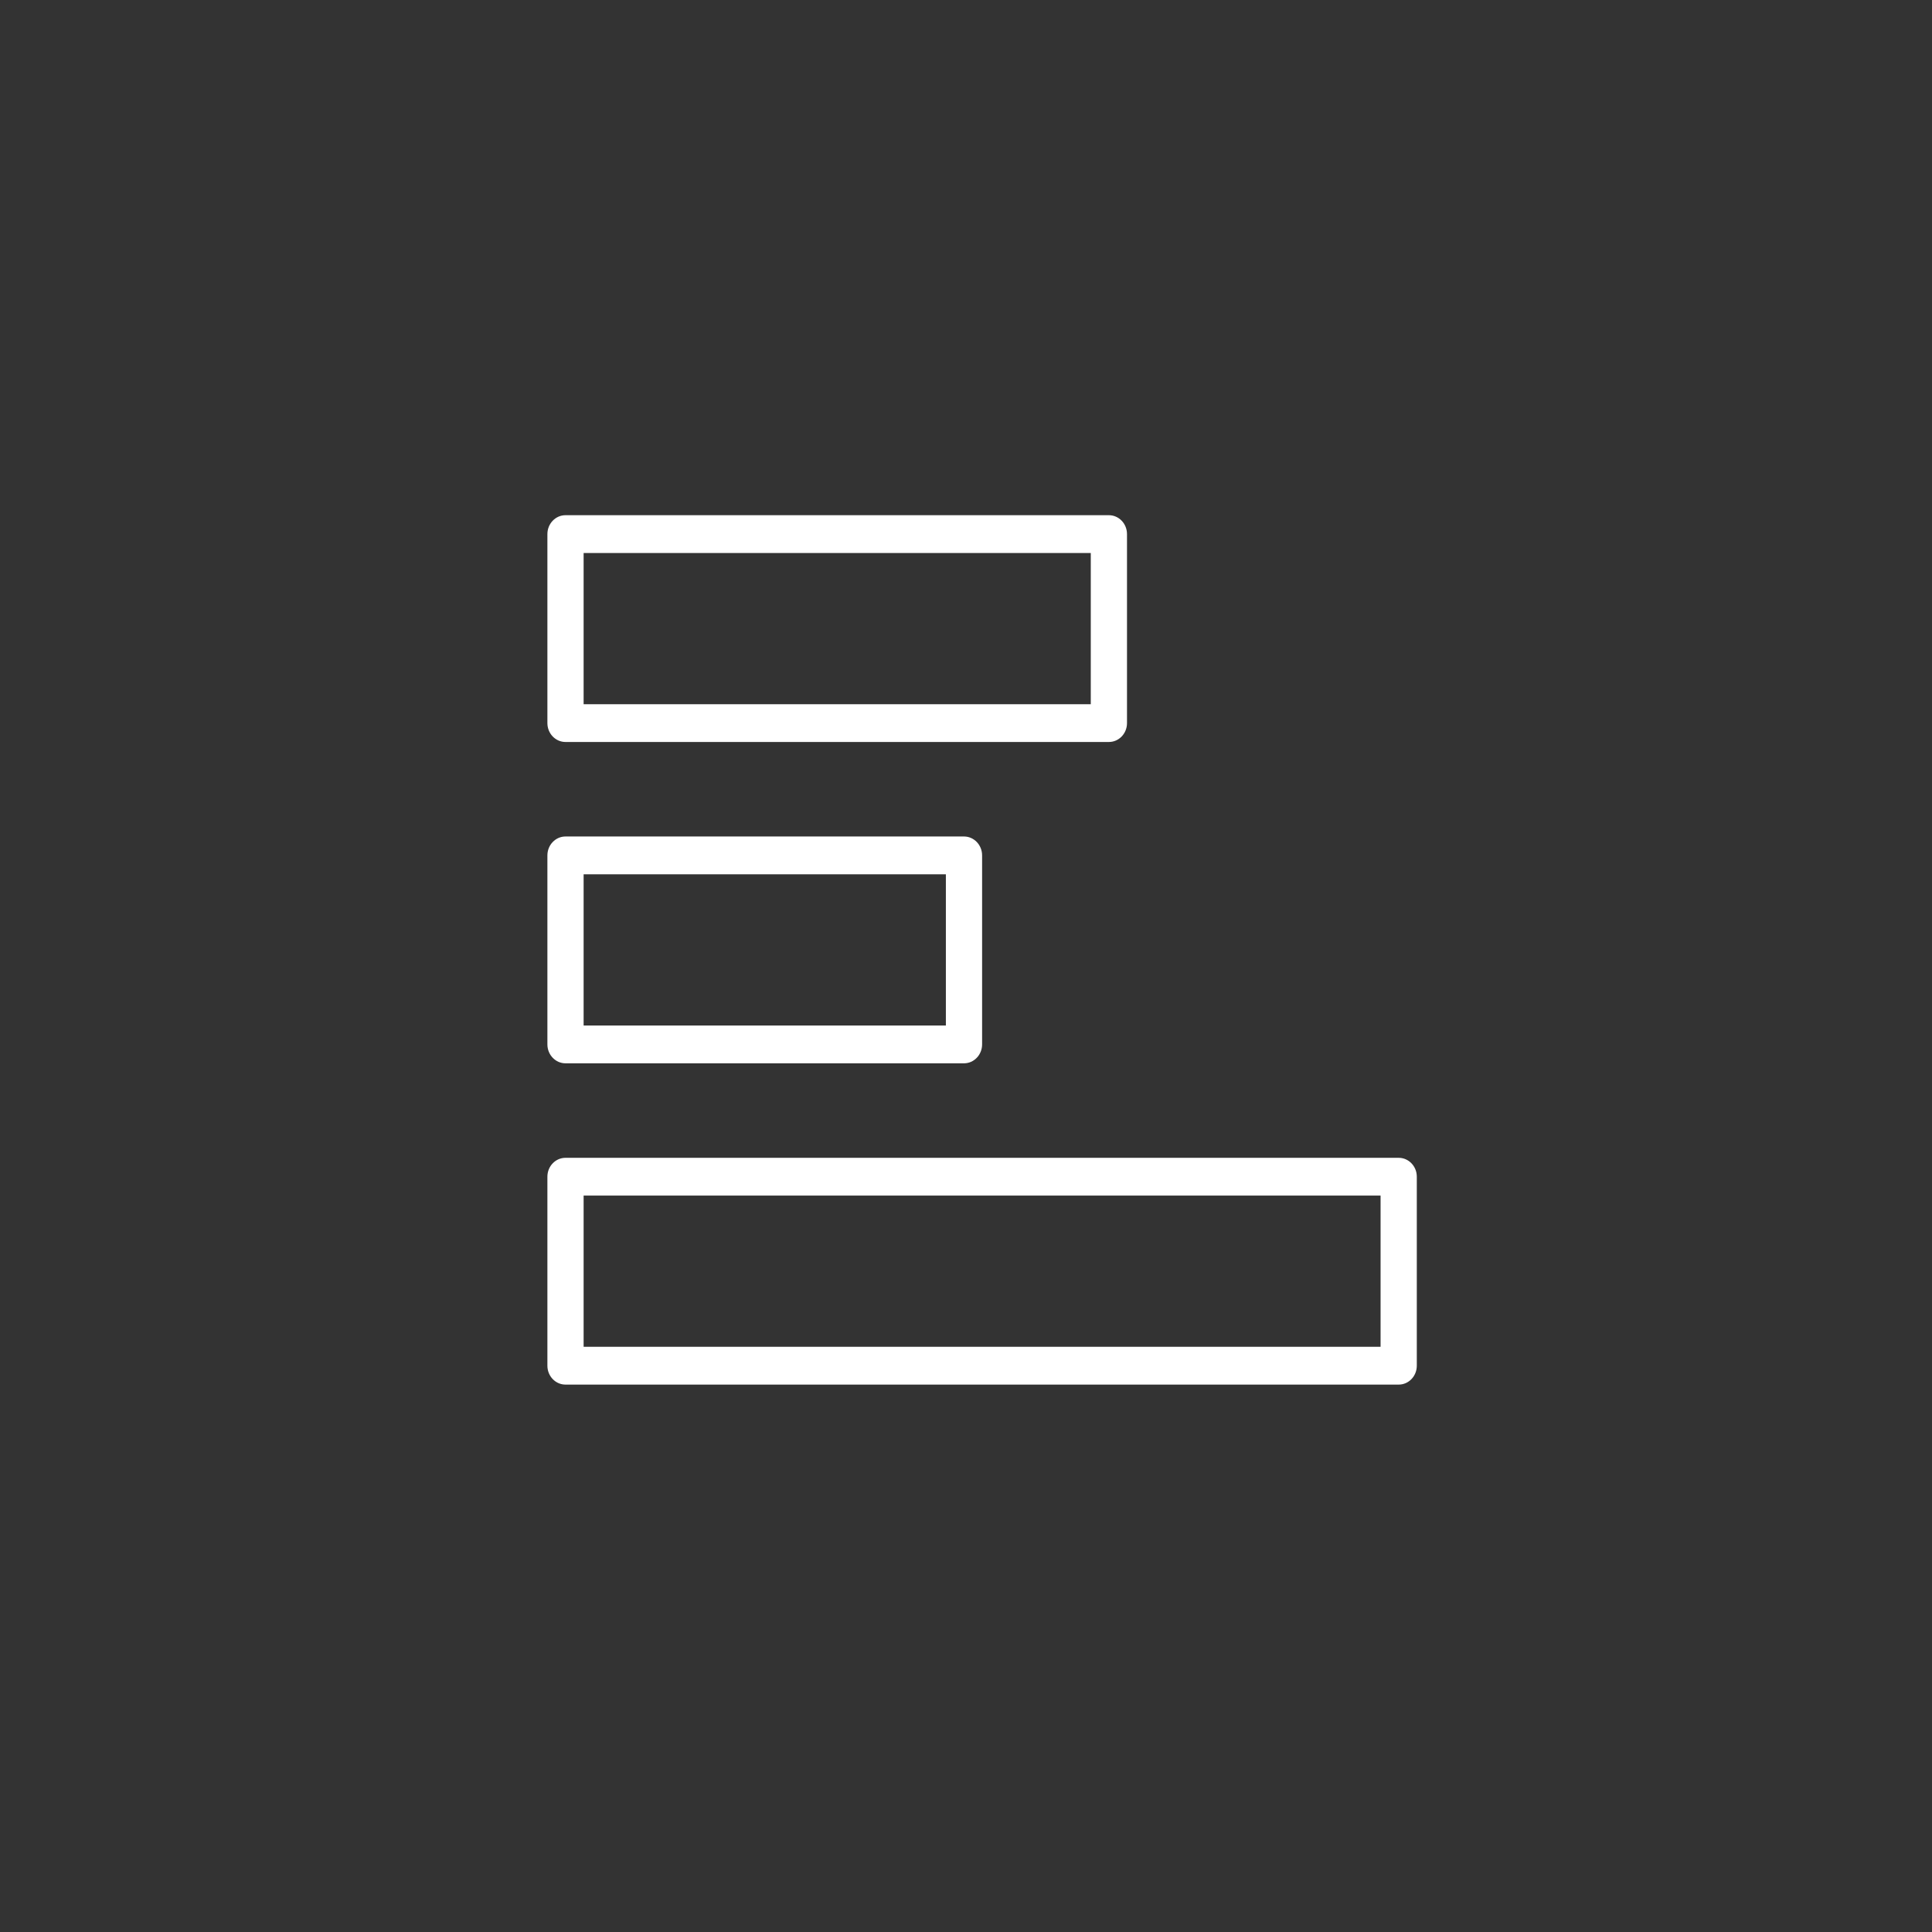 <?xml version="1.0" encoding="UTF-8"?>
<svg width="60px" height="60px" viewBox="0 0 60 60" version="1.1" xmlns="http://www.w3.org/2000/svg" xmlns:xlink="http://www.w3.org/1999/xlink">
    <rect x="0" y="0" width="60" height="60" fill="#333333" stroke="none"/>
    <!-- Generator: Sketch 44.1 (41455) - http://www.bohemiancoding.com/sketch -->
    <title>nav-bars</title>
    <desc>Created with Sketch.</desc>
    <defs></defs>
    <g id="Symbols" stroke="none" stroke-width="1" fill="none" fill-rule="evenodd">
        <g id="nav-bars" fill="#FFFFFF">
            <path d="M43.413,43 L37.543,43 C37.219,43 36.957,42.748 36.957,42.438 L36.957,16.562 C36.957,16.252 37.219,16 37.543,16 L43.413,16 C43.738,16 44,16.252 44,16.562 L44,42.438 C44,42.748 43.738,43 43.413,43 Z M42.826,17.125 L38.13,17.125 L38.13,41.875 L42.826,41.875 L42.826,17.125 Z M33.435,43 L27.565,43 C27.241,43 26.978,42.748 26.978,42.438 L26.978,30.062 C26.978,29.752 27.241,29.5 27.565,29.5 L33.435,29.5 C33.759,29.5 34.022,29.752 34.022,30.062 L34.022,42.438 C34.022,42.748 33.759,43 33.435,43 Z M32.848,30.625 L28.152,30.625 L28.152,41.875 L32.848,41.875 L32.848,30.625 Z M23.457,43 L17.587,43 C17.263,43 17,42.748 17,42.438 L17,25.562 C17,25.252 17.263,25 17.587,25 L23.457,25 C23.781,25 24.043,25.252 24.043,25.562 L24.043,42.438 C24.043,42.748 23.781,43 23.457,43 Z M22.87,26.125 L18.174,26.125 L18.174,41.875 L22.87,41.875 L22.87,26.125 Z" id="Shape" transform="translate(30.5, 29.5) rotate(-270) translate(-30.5, -29.5) "></path>
        </g>
    </g>
</svg>
